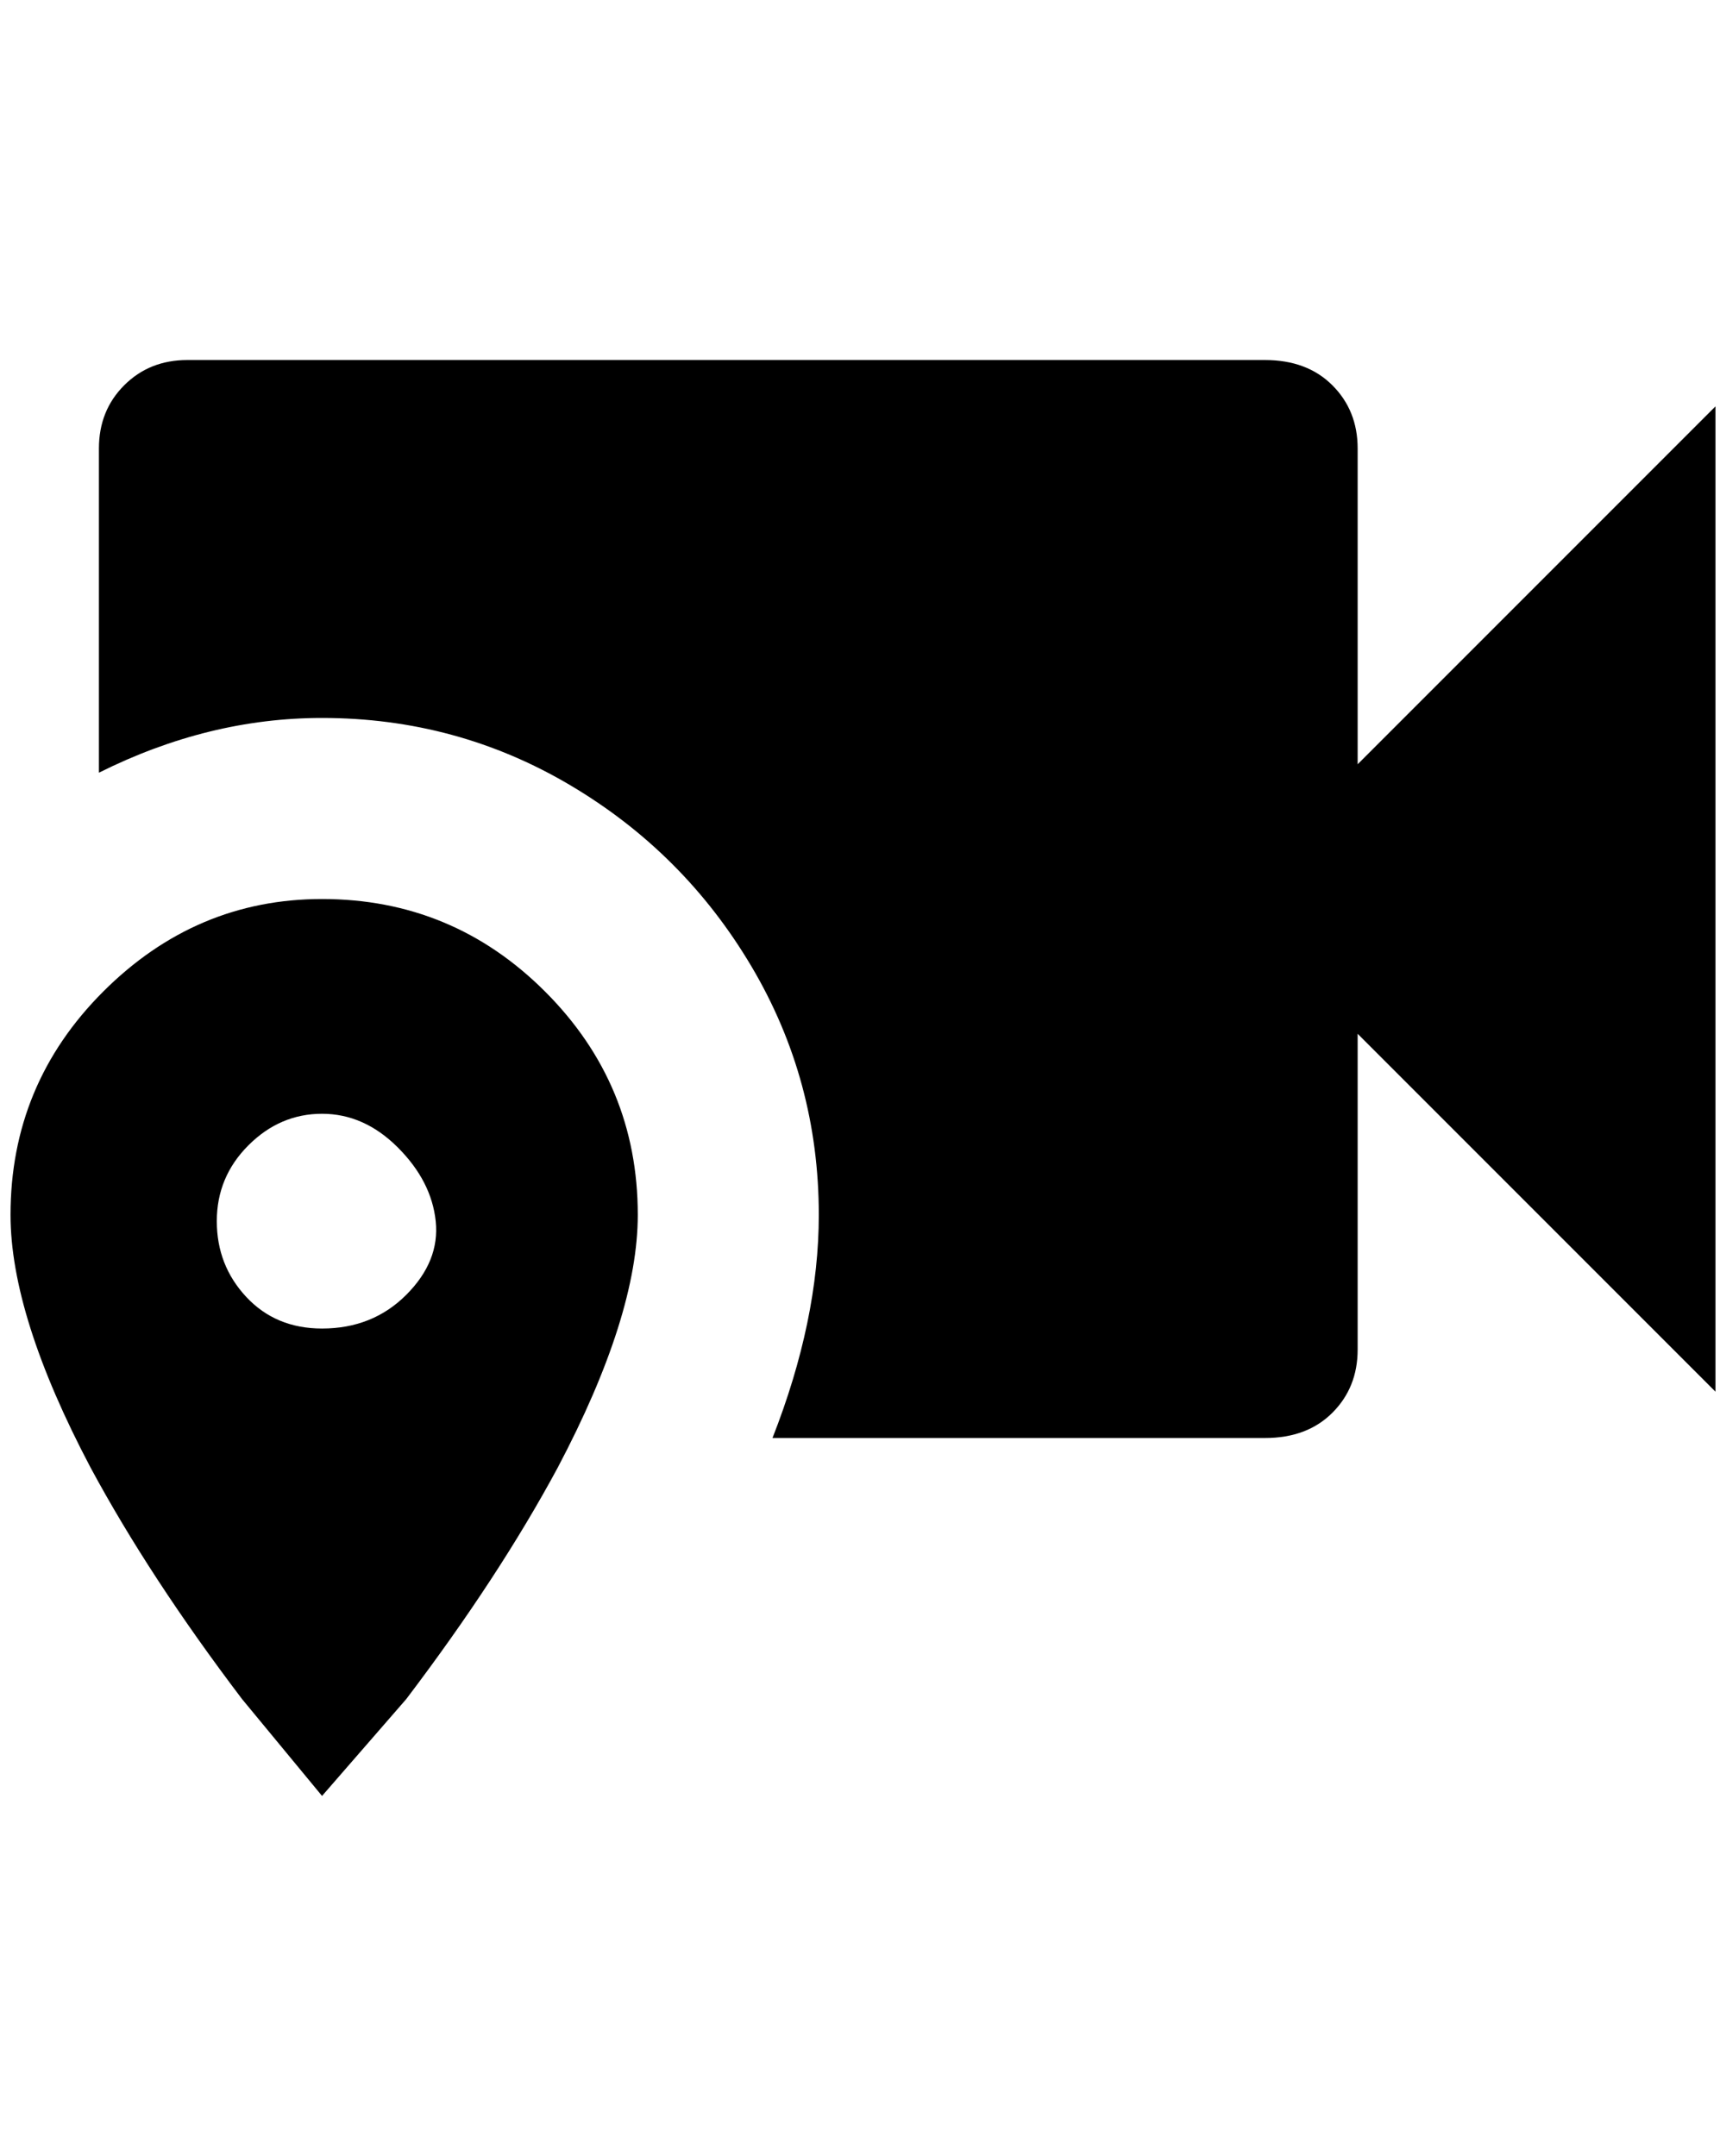 <?xml version="1.0" standalone="no"?>
<!DOCTYPE svg PUBLIC "-//W3C//DTD SVG 1.1//EN" "http://www.w3.org/Graphics/SVG/1.1/DTD/svg11.dtd" >
<svg xmlns="http://www.w3.org/2000/svg" xmlns:xlink="http://www.w3.org/1999/xlink" version="1.1" viewBox="-10 0 1640 2048">
   <path fill="currentColor"
d="M296 1262q-44 0 -72 -30t-28 -72t30 -72t70 -30t72 32t36 70t-28 70t-80 32zM296 854q-120 0 -208 88t-88 212q0 96 76 240q56 104 144 220l76 92l80 -92q88 -116 144 -220q76 -144 76 -240q0 -124 -88 -212t-212 -88zM168 342q-36 0 -60 24t-24 60v308q104 -52 212 -52
q128 0 236 64t172 172t64 236q0 100 -44 212h468q40 0 64 -24t24 -60v-300l340 340v-936l-340 340v-300q0 -36 -24 -60t-64 -24h-1024z" />
</svg>
